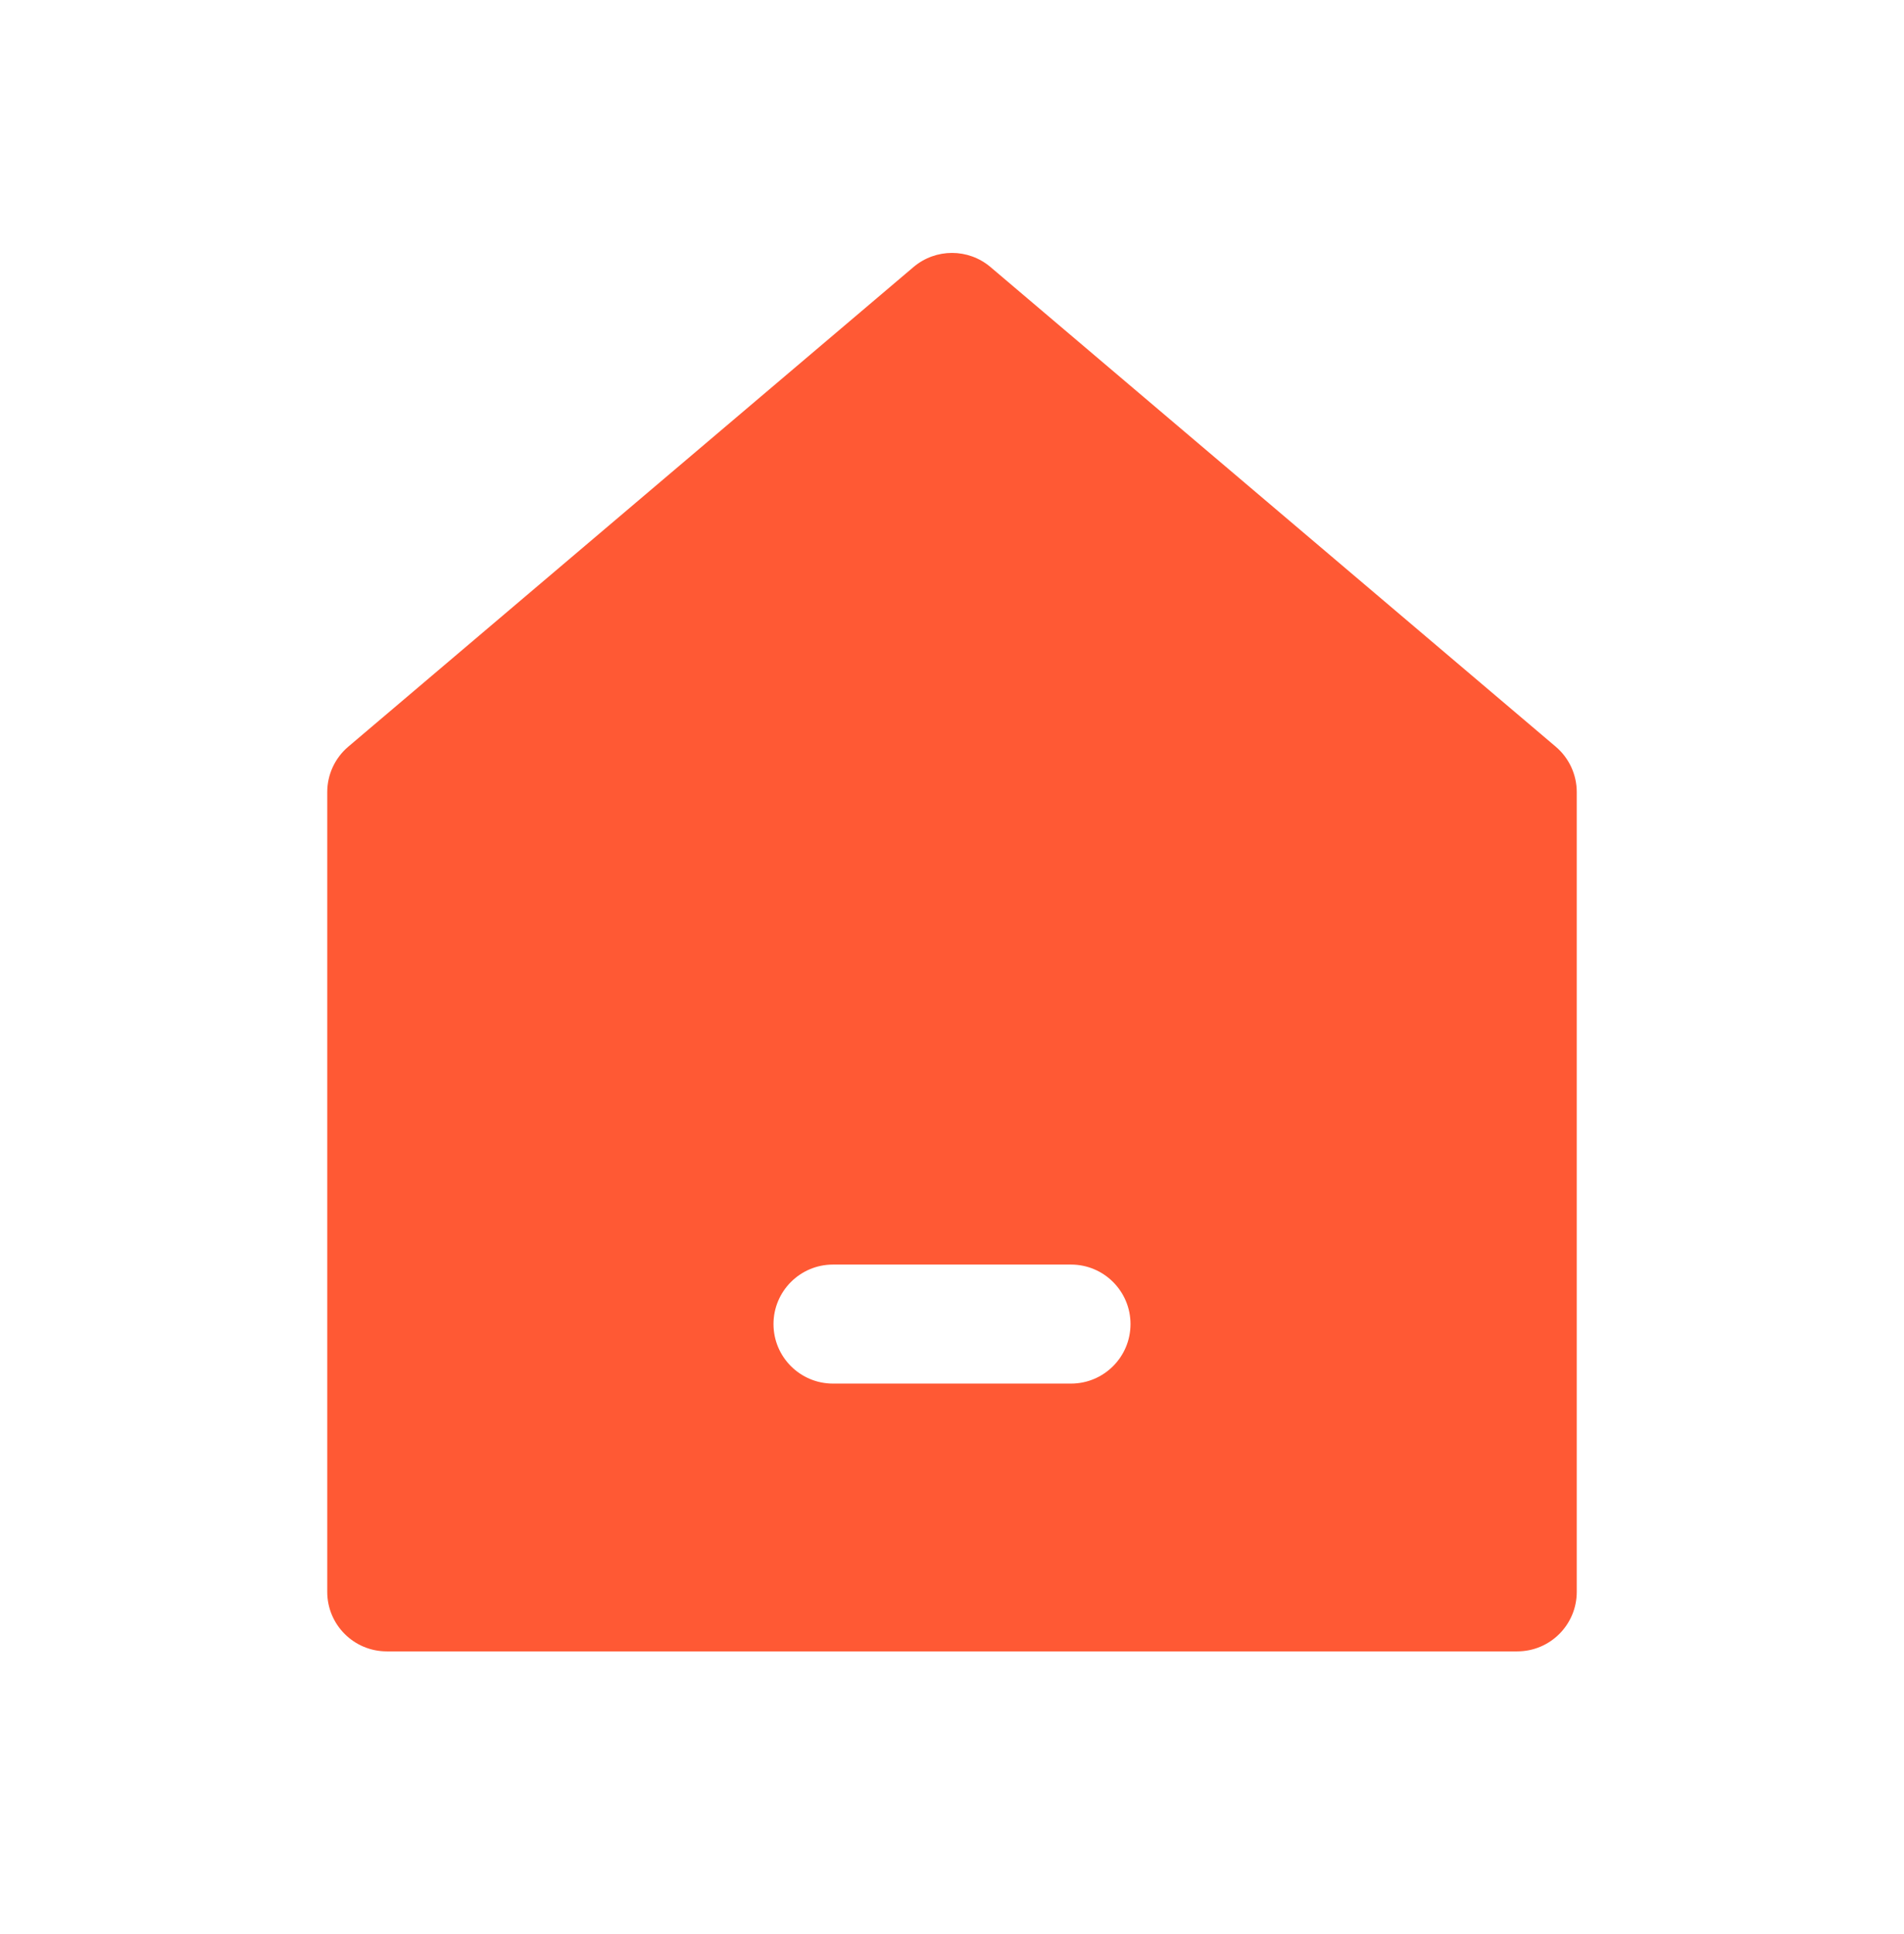 <svg width="64" height="65" viewBox="0 0 64 65" fill="none" xmlns="http://www.w3.org/2000/svg">
<path fill-rule="evenodd" clip-rule="evenodd" d="M30.706 8.975C31.453 8.342 32.547 8.342 33.294 8.975L52.294 25.095C52.742 25.475 53 26.033 53 26.62V53.5C53 54.605 52.105 55.5 51 55.5H13C11.895 55.5 11 54.605 11 53.5V26.62C11 26.033 11.258 25.475 11.706 25.095L30.706 8.975ZM28 42.5C26.895 42.5 26 43.395 26 44.5C26 45.605 26.895 46.5 28 46.5H36C37.105 46.5 38 45.605 38 44.5C38 43.395 37.105 42.5 36 42.5H28Z" fill="#FF5934"/>
</svg>
